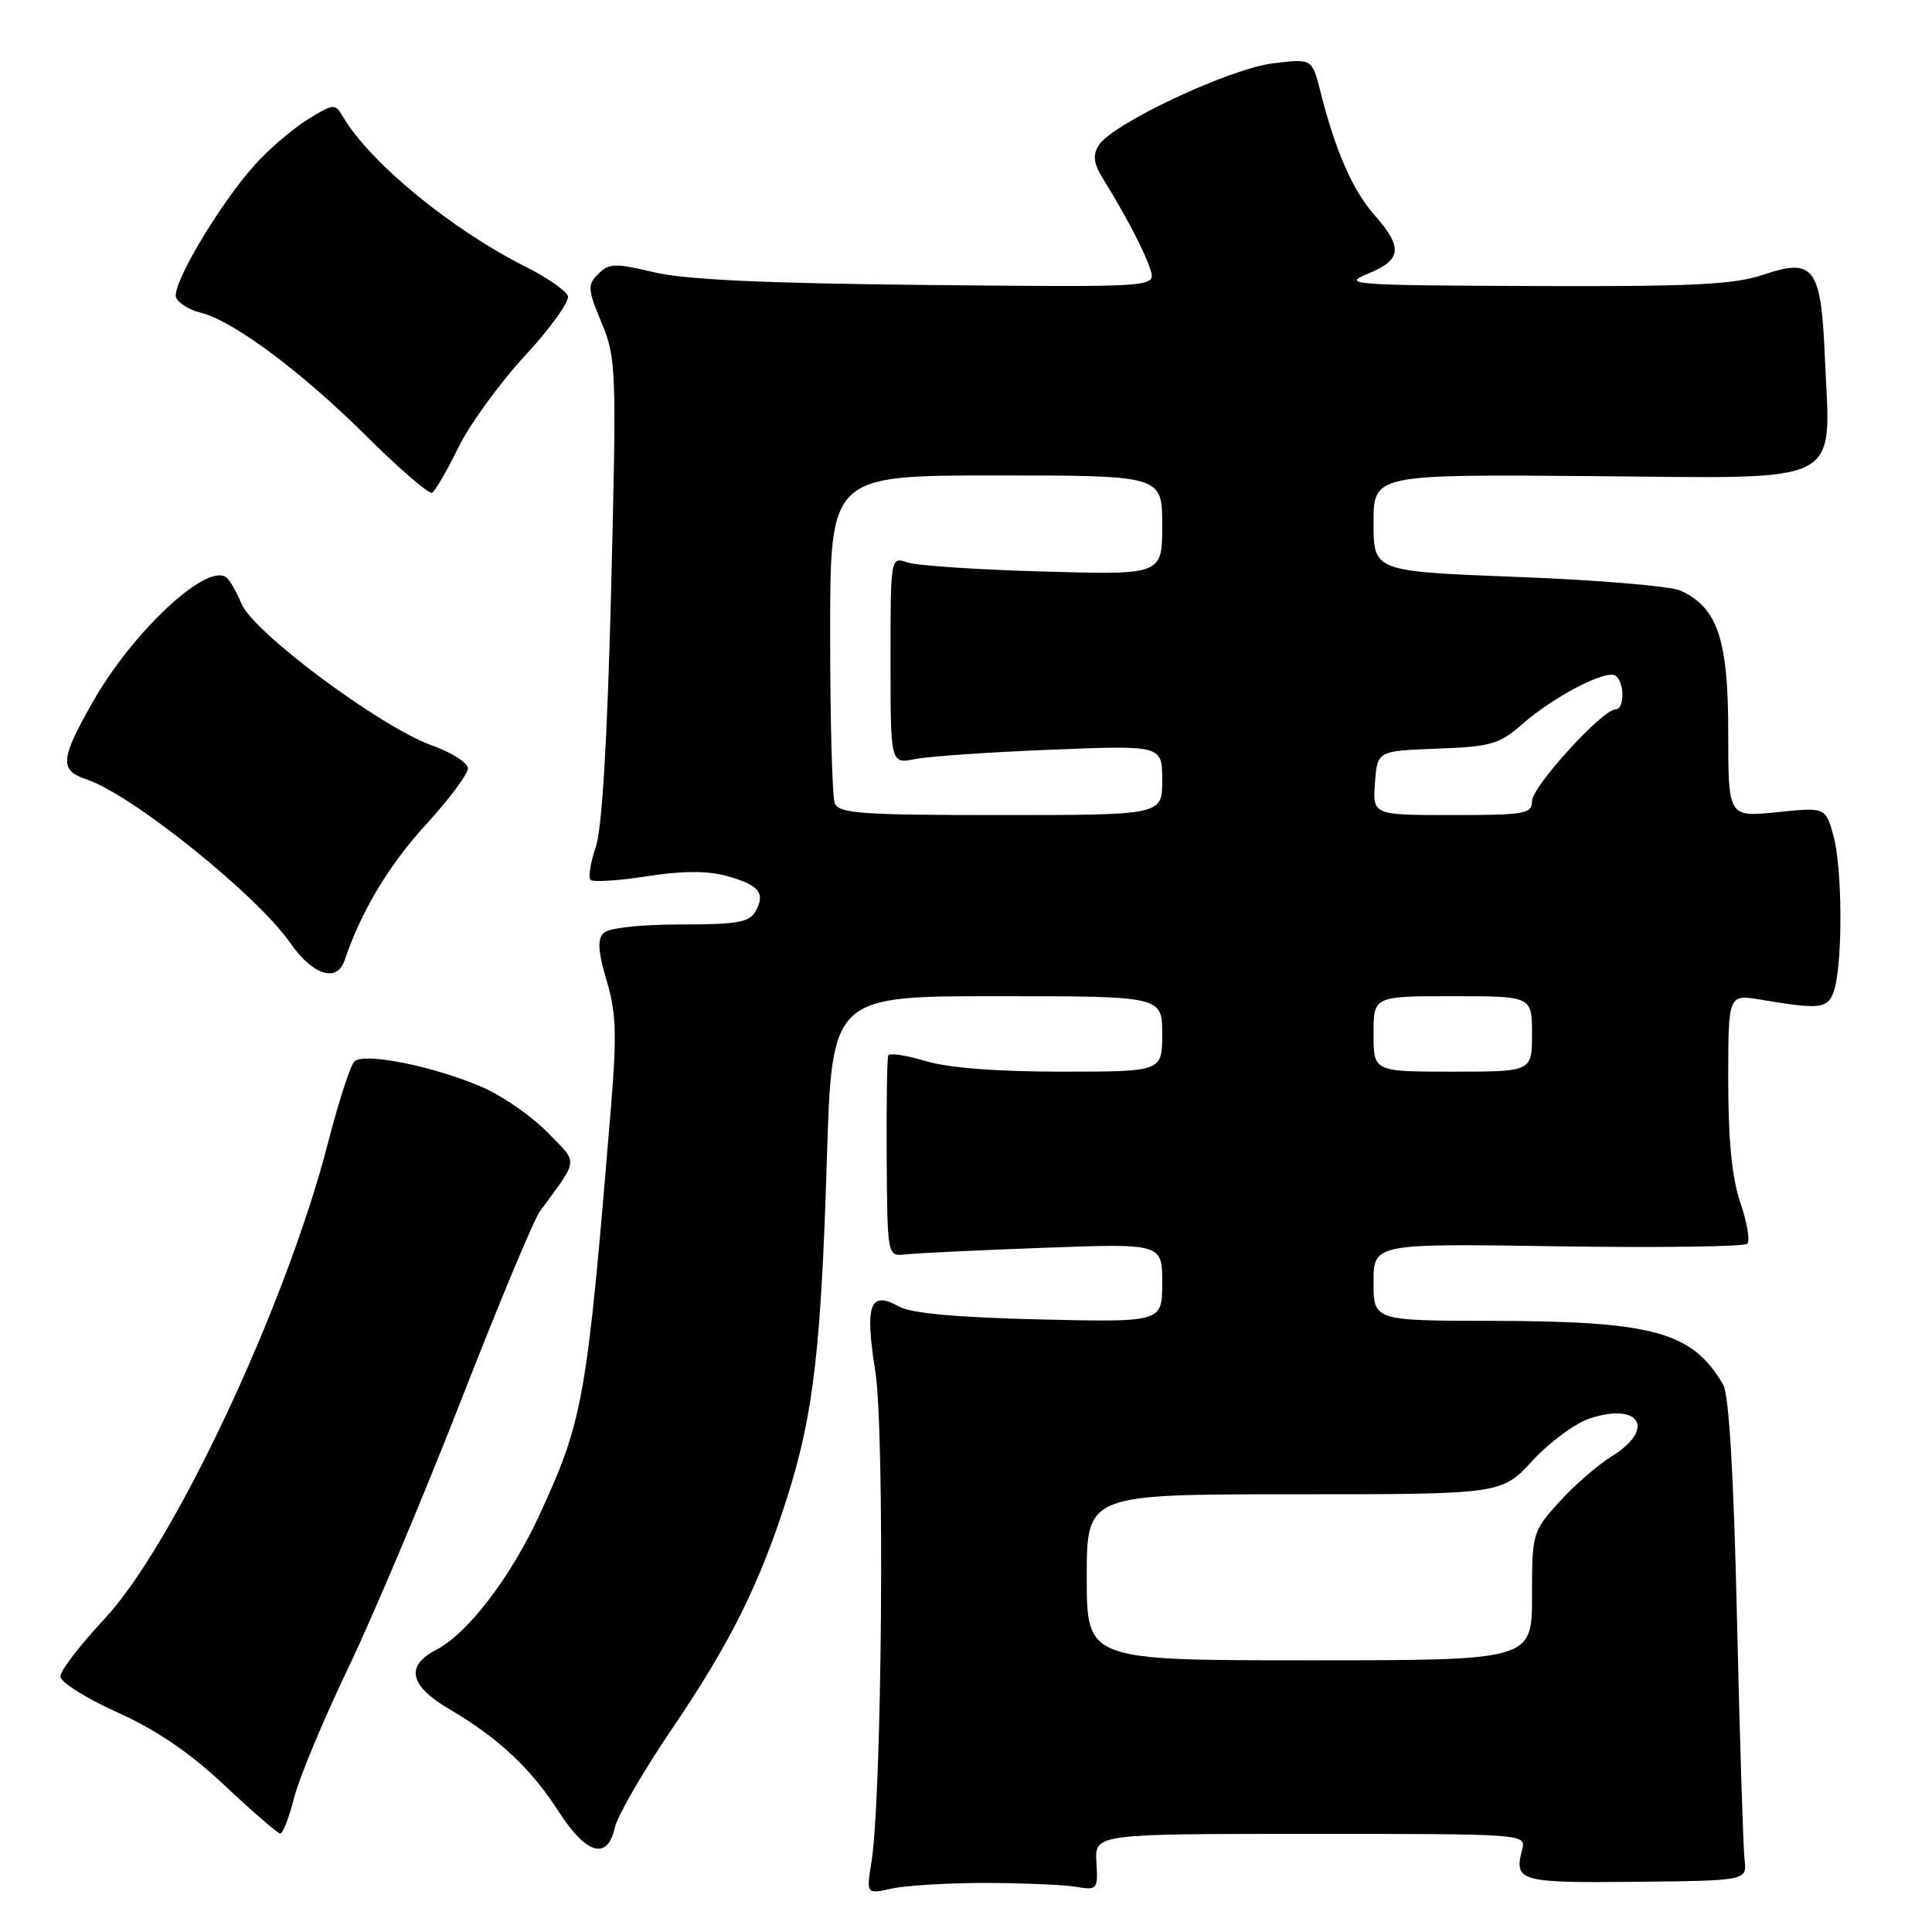 <?xml version="1.0" encoding="UTF-8" standalone="no"?>
<!DOCTYPE svg PUBLIC "-//W3C//DTD SVG 1.1//EN" "http://www.w3.org/Graphics/SVG/1.1/DTD/svg11.dtd" >
<svg xmlns="http://www.w3.org/2000/svg" xmlns:xlink="http://www.w3.org/1999/xlink" version="1.1" viewBox="0 0 256 256">
 <g >
 <path fill="currentColor"
d=" M 130.50 249.50 C 135.45 249.51 140.85 249.73 142.50 250.00 C 145.42 250.49 145.49 250.40 145.28 246.75 C 145.06 243.00 145.06 243.00 173.65 243.00 C 202.18 243.00 202.23 243.00 201.69 245.10 C 200.59 249.29 201.34 249.51 216.76 249.35 C 231.50 249.20 231.50 249.20 231.16 246.35 C 230.98 244.78 230.53 230.45 230.16 214.50 C 229.73 195.50 229.10 184.81 228.34 183.50 C 224.28 176.49 219.12 175.06 197.75 175.02 C 182.00 175.00 182.00 175.00 182.00 169.89 C 182.00 164.77 182.00 164.77 206.42 165.14 C 219.84 165.34 231.15 165.19 231.53 164.80 C 231.91 164.42 231.50 161.98 230.61 159.38 C 229.50 156.11 229.00 151.10 229.00 143.19 C 229.00 131.74 229.00 131.74 233.25 132.45 C 241.39 133.83 242.33 133.69 243.09 131.00 C 244.19 127.11 244.10 114.91 242.94 110.73 C 241.89 106.96 241.89 106.96 235.45 107.62 C 229.00 108.28 229.00 108.28 229.00 97.01 C 229.00 84.70 227.58 80.50 222.68 78.26 C 221.37 77.67 211.69 76.85 201.15 76.45 C 182.00 75.72 182.00 75.72 182.00 69.29 C 182.00 62.85 182.00 62.85 211.21 63.09 C 244.86 63.37 242.55 64.57 241.80 47.24 C 241.30 35.39 240.34 34.13 233.60 36.42 C 229.78 37.71 224.24 37.98 203.22 37.90 C 179.06 37.81 177.73 37.71 181.25 36.27 C 185.75 34.42 185.93 32.82 182.12 28.49 C 179.21 25.17 176.97 20.06 174.96 12.13 C 173.86 7.76 173.86 7.76 168.68 8.39 C 162.91 9.09 147.32 16.42 145.58 19.26 C 144.76 20.59 144.91 21.68 146.20 23.76 C 149.22 28.63 151.73 33.44 152.45 35.78 C 153.15 38.06 153.15 38.06 122.83 37.76 C 101.38 37.55 90.80 37.06 86.69 36.08 C 81.51 34.85 80.70 34.87 79.28 36.29 C 77.82 37.75 77.86 38.30 79.71 42.77 C 81.66 47.45 81.71 48.84 80.98 78.07 C 80.47 98.17 79.78 109.77 78.94 112.25 C 78.24 114.31 77.93 116.26 78.25 116.59 C 78.58 116.91 81.94 116.70 85.71 116.11 C 90.41 115.38 93.74 115.37 96.26 116.06 C 100.57 117.25 101.47 118.34 100.12 120.74 C 99.30 122.22 97.69 122.50 90.12 122.50 C 84.78 122.50 80.65 122.96 79.98 123.63 C 79.14 124.46 79.24 126.08 80.38 129.92 C 81.65 134.19 81.75 137.12 80.95 146.79 C 77.76 185.51 77.31 188.10 71.47 200.76 C 67.66 209.01 61.98 216.44 57.83 218.59 C 53.67 220.74 54.24 223.36 59.54 226.47 C 66.03 230.28 70.36 234.33 74.02 240.03 C 77.69 245.75 80.50 246.55 81.47 242.16 C 81.81 240.60 85.26 234.65 89.13 228.95 C 96.84 217.59 100.74 209.72 104.40 198.11 C 107.78 187.37 108.80 178.61 109.56 153.75 C 110.22 132.00 110.22 132.00 132.11 132.00 C 154.00 132.00 154.00 132.00 154.00 137.00 C 154.00 142.00 154.00 142.00 140.66 142.00 C 132.09 142.00 125.65 141.50 122.66 140.60 C 120.09 139.83 117.86 139.49 117.70 139.85 C 117.54 140.21 117.44 146.35 117.49 153.50 C 117.58 166.50 117.58 166.50 120.04 166.21 C 121.39 166.05 129.59 165.66 138.25 165.34 C 154.00 164.76 154.00 164.76 154.00 169.98 C 154.00 175.21 154.00 175.21 137.75 174.83 C 126.81 174.57 120.73 174.02 119.14 173.13 C 115.26 170.96 114.57 172.81 115.98 181.68 C 117.25 189.74 116.88 237.91 115.47 246.75 C 114.79 250.99 114.79 250.99 118.15 250.25 C 119.99 249.84 125.55 249.50 130.50 249.50 Z  M 38.96 238.25 C 39.61 235.64 42.85 227.88 46.15 221.00 C 49.44 214.12 56.18 198.16 61.11 185.51 C 66.04 172.87 70.73 161.62 71.54 160.51 C 76.76 153.37 76.68 154.28 72.51 150.01 C 70.42 147.87 66.52 145.18 63.83 144.02 C 57.39 141.25 48.18 139.42 46.95 140.65 C 46.42 141.18 44.84 146.08 43.43 151.55 C 37.87 173.08 23.00 204.72 13.84 214.52 C 10.63 217.95 8.00 221.37 8.00 222.13 C 8.00 222.88 11.39 225.02 15.53 226.89 C 20.74 229.23 25.14 232.23 29.78 236.59 C 33.48 240.07 36.78 242.93 37.13 242.96 C 37.48 242.98 38.30 240.86 38.96 238.25 Z  M 45.66 127.25 C 47.85 120.77 51.50 114.67 56.37 109.34 C 59.47 105.96 62.00 102.57 62.00 101.83 C 62.00 101.08 59.86 99.71 57.25 98.78 C 50.47 96.37 33.58 83.81 32.00 80.01 C 31.31 78.33 30.36 76.72 29.90 76.44 C 27.16 74.75 17.52 83.82 12.30 93.00 C 7.96 100.63 7.85 102.08 11.50 103.29 C 17.45 105.26 34.08 118.62 38.46 124.94 C 41.42 129.22 44.64 130.25 45.66 127.25 Z  M 60.72 59.33 C 62.21 56.27 66.19 50.79 69.56 47.14 C 72.93 43.49 75.49 39.92 75.25 39.22 C 75.01 38.52 72.49 36.77 69.66 35.35 C 59.80 30.40 49.00 21.53 45.43 15.44 C 44.40 13.70 44.20 13.71 40.77 15.83 C 38.80 17.05 35.67 19.73 33.81 21.79 C 29.15 26.94 22.70 37.78 23.33 39.41 C 23.61 40.14 25.06 41.05 26.55 41.42 C 30.93 42.52 39.91 49.20 48.50 57.74 C 52.90 62.11 56.84 65.51 57.25 65.29 C 57.66 65.07 59.22 62.39 60.72 59.33 Z  M 144.00 209.00 C 144.00 198.00 144.00 198.00 171.48 198.00 C 198.96 198.00 198.96 198.00 203.06 193.55 C 205.32 191.10 208.72 188.59 210.62 187.96 C 217.29 185.76 219.42 189.34 213.60 192.94 C 211.72 194.10 208.57 196.84 206.60 199.02 C 203.06 202.94 203.00 203.15 203.00 211.50 C 203.00 220.00 203.00 220.00 173.50 220.00 C 144.00 220.00 144.00 220.00 144.00 209.00 Z  M 182.00 137.00 C 182.00 132.00 182.00 132.00 192.50 132.00 C 203.00 132.00 203.00 132.00 203.00 137.00 C 203.00 142.00 203.00 142.00 192.50 142.00 C 182.00 142.00 182.00 142.00 182.00 137.00 Z  M 110.61 106.42 C 110.27 105.55 110.00 95.42 110.00 83.92 C 110.00 63.00 110.00 63.00 132.00 63.00 C 154.00 63.00 154.00 63.00 154.00 69.59 C 154.00 76.18 154.00 76.18 138.25 75.73 C 129.59 75.49 121.49 74.95 120.25 74.53 C 118.00 73.77 118.00 73.77 118.00 87.50 C 118.00 101.23 118.00 101.23 121.25 100.58 C 123.04 100.22 131.14 99.66 139.25 99.34 C 154.00 98.75 154.00 98.75 154.00 103.38 C 154.00 108.00 154.00 108.00 132.61 108.00 C 114.02 108.00 111.13 107.79 110.61 106.42 Z  M 182.19 103.75 C 182.50 99.50 182.50 99.50 190.42 99.20 C 197.55 98.94 198.67 98.62 201.70 95.96 C 205.85 92.32 212.74 88.72 214.03 89.52 C 215.28 90.29 215.30 94.00 214.06 94.00 C 212.33 94.00 203.00 104.24 203.00 106.14 C 203.00 107.84 202.08 108.00 192.44 108.00 C 181.89 108.00 181.89 108.00 182.19 103.75 Z "/>
</g>
</svg>